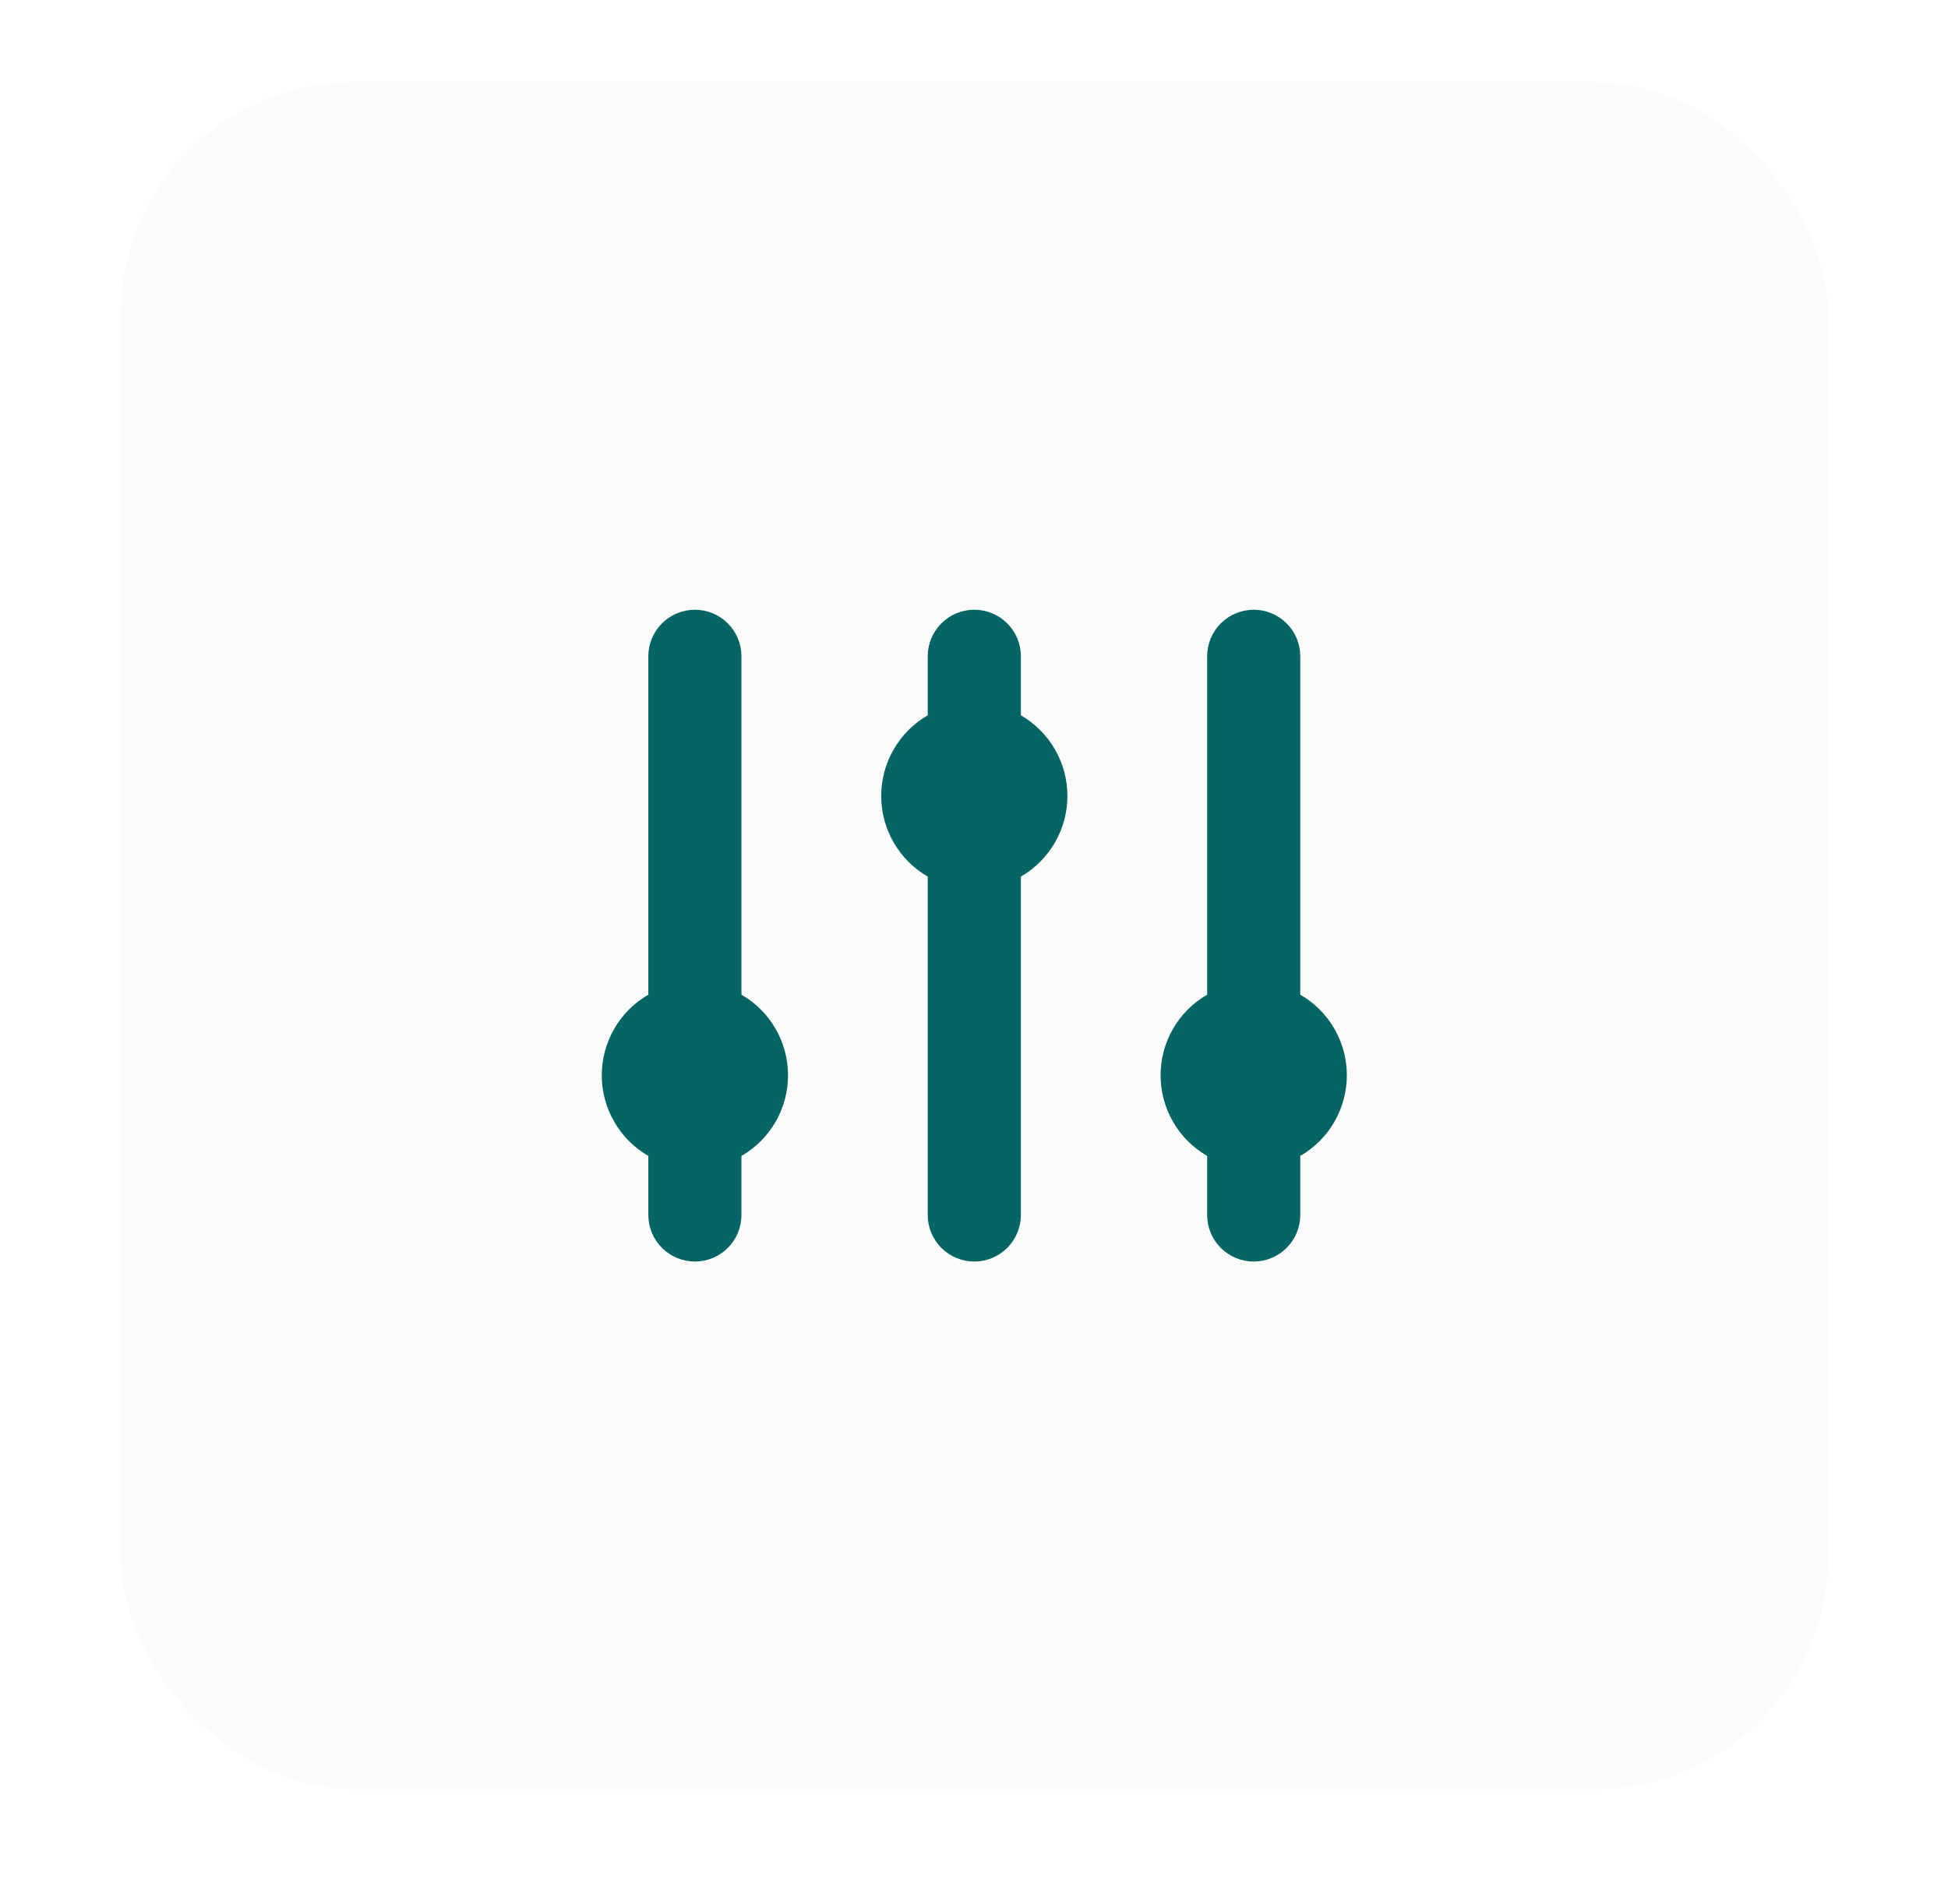 <svg width="45" height="44" viewBox="0 0 45 44" fill="none" xmlns="http://www.w3.org/2000/svg">
<g filter="url(#filter0_d_351_1870)">
<rect x="2.786" y="1" width="39.443" height="39.443" rx="5.379" fill="#FBFBFB"/>
<path d="M17.128 14.267C17.128 13.982 17.015 13.709 16.813 13.507C16.612 13.305 16.338 13.192 16.053 13.192C15.767 13.192 15.494 13.305 15.292 13.507C15.09 13.709 14.977 13.982 14.977 14.267V22.086C14.65 22.274 14.378 22.546 14.19 22.873C14.001 23.2 13.901 23.571 13.901 23.949C13.901 24.326 14.001 24.698 14.19 25.024C14.378 25.352 14.65 25.623 14.977 25.812V27.176C14.977 27.461 15.09 27.735 15.292 27.937C15.494 28.138 15.767 28.252 16.053 28.252C16.338 28.252 16.612 28.138 16.813 27.937C17.015 27.735 17.128 27.461 17.128 27.176V25.812C17.456 25.623 17.727 25.352 17.916 25.024C18.105 24.698 18.204 24.326 18.204 23.949C18.204 23.571 18.105 23.2 17.916 22.873C17.727 22.546 17.456 22.274 17.128 22.086V14.267ZM23.583 14.267C23.583 13.982 23.469 13.709 23.268 13.507C23.066 13.305 22.792 13.192 22.507 13.192C22.222 13.192 21.948 13.305 21.746 13.507C21.545 13.709 21.431 13.982 21.431 14.267V15.631C21.104 15.82 20.833 16.092 20.644 16.419C20.455 16.746 20.356 17.117 20.356 17.494C20.356 17.872 20.455 18.243 20.644 18.57C20.833 18.897 21.104 19.169 21.431 19.358V27.176C21.431 27.461 21.545 27.735 21.746 27.937C21.948 28.138 22.222 28.252 22.507 28.252C22.792 28.252 23.066 28.138 23.268 27.937C23.469 27.735 23.583 27.461 23.583 27.176V19.358C23.91 19.169 24.181 18.897 24.37 18.57C24.559 18.243 24.658 17.872 24.658 17.494C24.658 17.117 24.559 16.746 24.37 16.419C24.181 16.092 23.91 15.82 23.583 15.631V14.267ZM28.961 13.192C29.247 13.192 29.52 13.305 29.722 13.507C29.924 13.709 30.037 13.982 30.037 14.267V22.086C30.364 22.274 30.636 22.546 30.825 22.873C31.013 23.2 31.113 23.571 31.113 23.949C31.113 24.326 31.013 24.698 30.825 25.024C30.636 25.352 30.364 25.623 30.037 25.812V27.176C30.037 27.461 29.924 27.735 29.722 27.937C29.52 28.138 29.247 28.252 28.961 28.252C28.676 28.252 28.402 28.138 28.201 27.937C27.999 27.735 27.886 27.461 27.886 27.176V25.812C27.559 25.623 27.287 25.352 27.098 25.024C26.909 24.698 26.81 24.326 26.81 23.949C26.81 23.571 26.909 23.2 27.098 22.873C27.287 22.546 27.559 22.274 27.886 22.086V14.267C27.886 13.982 27.999 13.709 28.201 13.507C28.402 13.305 28.676 13.192 28.961 13.192Z" fill="#056565"/>
</g>
<defs>
<filter id="filter0_d_351_1870" x="0.993" y="0.104" width="43.029" height="43.029" filterUnits="userSpaceOnUse" color-interpolation-filters="sRGB">
<feFlood flood-opacity="0" result="BackgroundImageFix"/>
<feColorMatrix in="SourceAlpha" type="matrix" values="0 0 0 0 0 0 0 0 0 0 0 0 0 0 0 0 0 0 127 0" result="hardAlpha"/>
<feOffset dy="0.896"/>
<feGaussianBlur stdDeviation="0.896"/>
<feColorMatrix type="matrix" values="0 0 0 0 0 0 0 0 0 0 0 0 0 0 0 0 0 0 0.05 0"/>
<feBlend mode="normal" in2="BackgroundImageFix" result="effect1_dropShadow_351_1870"/>
<feBlend mode="normal" in="SourceGraphic" in2="effect1_dropShadow_351_1870" result="shape"/>
</filter>
</defs>
</svg>

